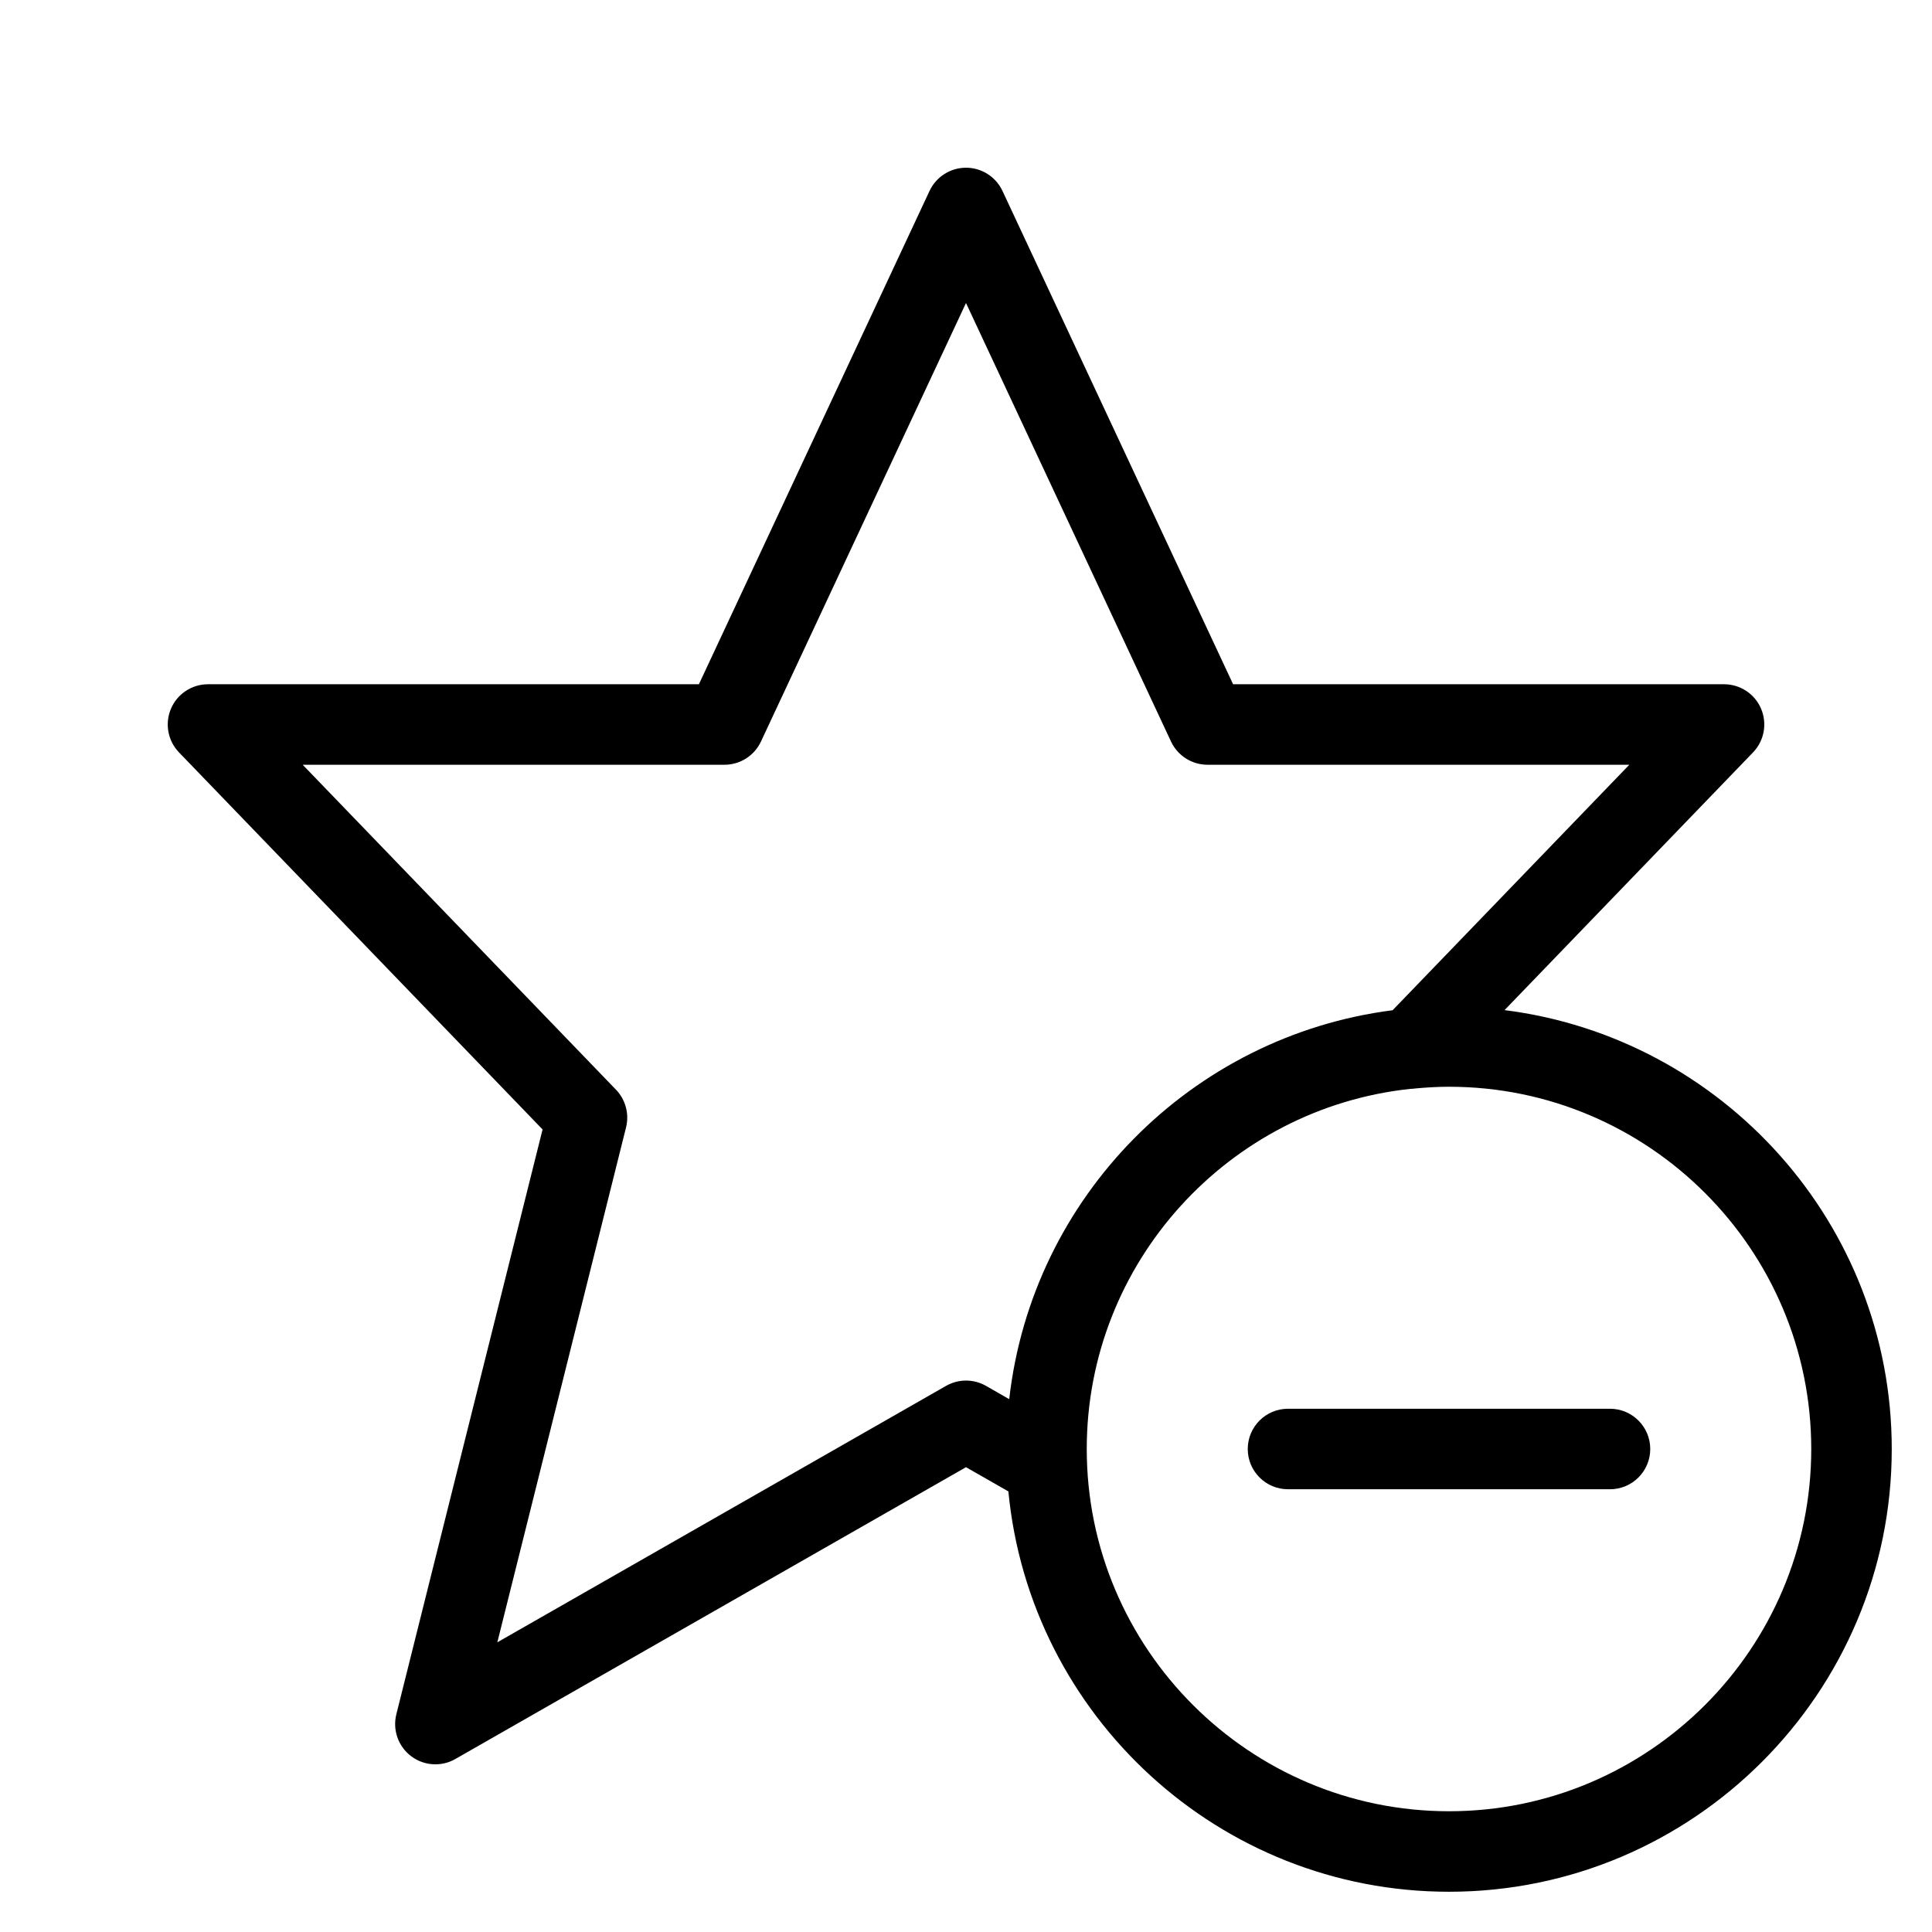 <?xml version="1.0" encoding="utf-8"?>
<!-- Generator: Adobe Illustrator 19.2.1, SVG Export Plug-In . SVG Version: 6.00 Build 0)  -->
<!DOCTYPE svg PUBLIC "-//W3C//DTD SVG 1.1//EN" "http://www.w3.org/Graphics/SVG/1.1/DTD/svg11.dtd">
<svg version="1.1" id="Layer_1" xmlns="http://www.w3.org/2000/svg" xmlns:xlink="http://www.w3.org/1999/xlink" x="0px" y="0px"
	 width="48px" height="48px" viewBox="0 0 48 48" enable-background="new 0 0 48 48" xml:space="preserve">
<path d="M37.38,25.096l6.173-6.402c0.279-0.289,0.357-0.716,0.201-1.085S43.235,17,42.833,17H30.636l-5.73-12.257
	C24.741,4.391,24.388,4.167,24,4.167s-0.741,0.225-0.906,0.577L17.364,17H5.167c-0.401,0-0.764,0.24-0.92,0.609
	s-0.078,0.796,0.201,1.085l9.032,9.367L9.847,42.591c-0.097,0.389,0.047,0.798,0.366,1.04c0.178,0.135,0.391,0.203,0.604,0.203
	c0.17,0,0.342-0.043,0.496-0.132L24,36.452l1.053,0.602C25.586,42.626,30.29,47,36,47c6.065,0,11-4.935,11-11
	C47,30.403,42.795,25.779,37.38,25.096z M23.504,34.432l-11.148,6.371l3.198-12.793c0.083-0.334-0.011-0.688-0.25-0.937L7.52,19H18
	c0.388,0,0.741-0.225,0.906-0.577L24,7.528l5.094,10.896C29.259,18.775,29.612,19,30,19h10.48l-5.881,6.099
	c-5,0.64-8.959,4.641-9.525,9.663l-0.578-0.331C24.188,34.256,23.812,34.256,23.504,34.432z M36,45c-4.962,0-9-4.038-9-9
	c0-4.637,3.526-8.464,8.036-8.947c0.045,0.001,0.087-0.006,0.131-0.011C35.442,27.017,35.719,27,36,27c4.962,0,9,4.038,9,9
	S40.962,45,36,45z"/>
<path d="M40,35h-8c-0.552,0-1,0.448-1,1s0.448,1,1,1h8c0.552,0,1-0.448,1-1S40.552,35,40,35z"/>
</svg>
